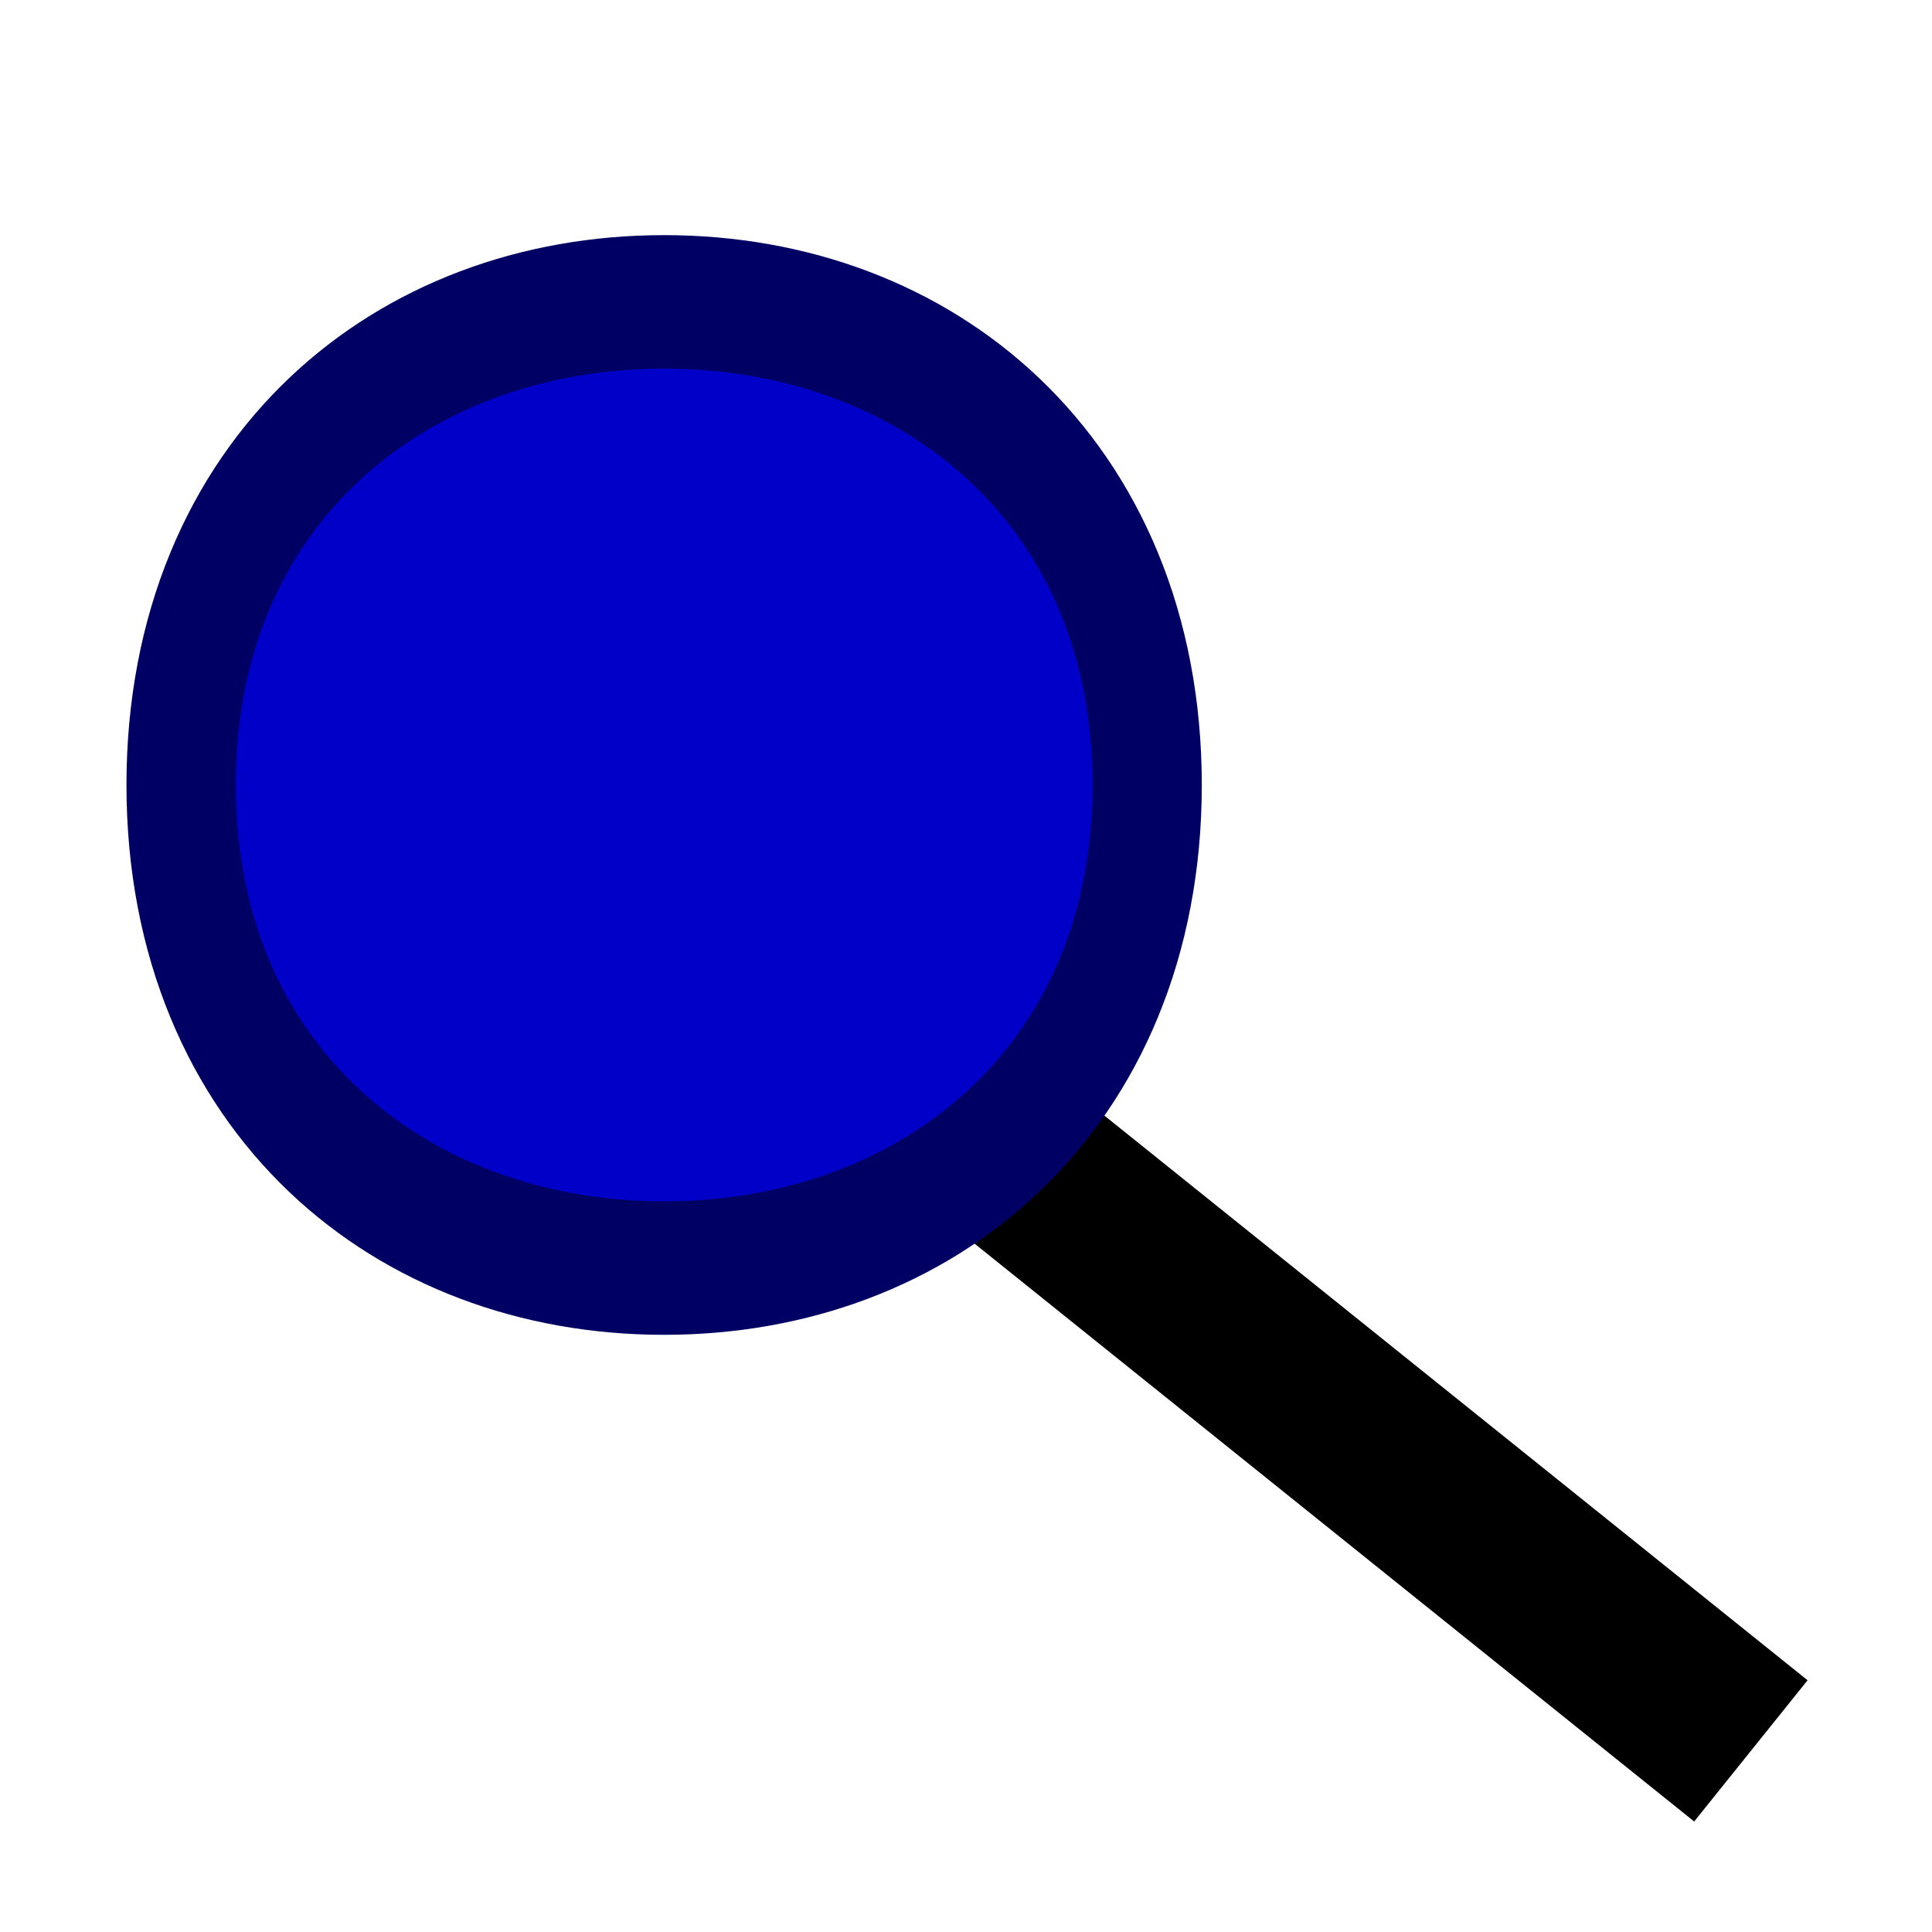 <?xml version="1.0" encoding="UTF-8" standalone="no"?>
<!-- Created with Inkscape (http://www.inkscape.org/) -->

<svg
   xmlns:dc="http://purl.org/dc/elements/1.1/"
   xmlns:cc="http://creativecommons.org/ns#"
   xmlns:rdf="http://www.w3.org/1999/02/22-rdf-syntax-ns#"
   xmlns:svg="http://www.w3.org/2000/svg"
   xmlns="http://www.w3.org/2000/svg"
   xmlns:sodipodi="http://sodipodi.sourceforge.net/DTD/sodipodi-0.dtd"
   xmlns:inkscape="http://www.inkscape.org/namespaces/inkscape"
   width="16"
   height="16"
   id="svg2"
   version="1.1"
   inkscape:version="0.48.2 r9819"
   sodipodi:docname="slope_linear.svg">
  <defs
     id="defs4" />
  <sodipodi:namedview
     id="base"
     pagecolor="#ffffff"
     bordercolor="#666666"
     borderopacity="1.0"
     inkscape:pageopacity="0.0"
     inkscape:pageshadow="2"
     inkscape:zoom="15.839192"
     inkscape:cx="-3.6557136"
     inkscape:cy="5.5882289"
     inkscape:document-units="px"
     inkscape:current-layer="layer1"
     showgrid="true"
     inkscape:window-width="1440"
     inkscape:window-height="876"
     inkscape:window-x="0"
     inkscape:window-y="24"
     inkscape:window-maximized="1"
     showguides="true"
     inkscape:guide-bbox="true">
    <inkscape:grid
       type="xygrid"
       id="grid2985"
       empspacing="5"
       visible="true"
       enabled="true"
       snapvisiblegridlinesonly="true"
       originx="0.5px"
       originy="0.5px" />
    <sodipodi:guide
       orientation="0,1"
       position="15.5,12.5"
       id="guide3776" />
  </sodipodi:namedview>
  <g
     inkscape:label="Layer 1"
     inkscape:groupmode="layer"
     id="layer1"
     transform="translate(0,-1036.362)">
    <path
       style="fill:none;stroke:#000000;stroke-width:1.5;stroke-linecap:butt;stroke-linejoin:miter;stroke-miterlimit:4;stroke-opacity:1;stroke-dasharray:none"
       d="M 5.165,1043.366 14.5,1050.862"
       id="path3778"
       inkscape:connector-curvature="0"
       sodipodi:nodetypes="cc" />
    <path
       transform="matrix(0.595,0,0,0.727,-1.045,1036.82)"
       style="fill:#0000c8;fill-opacity:1;stroke:#000064;stroke-width:1.521;stroke-linecap:square;stroke-linejoin:round;stroke-miterlimit:4;stroke-opacity:1"
       d="m 17.723,8.312 c 0,3.419 -3.01,5.503 -6.723,5.503 -3.713,0 -6.723,-2.084 -6.723,-5.503 0,-3.419 3.01,-5.503 6.723,-5.503 3.713,0 6.723,2.084 6.723,5.503 z"
       id="path2987"
       inkscape:connector-curvature="0"
       sodipodi:nodetypes="sssss" />
  </g>
</svg>

